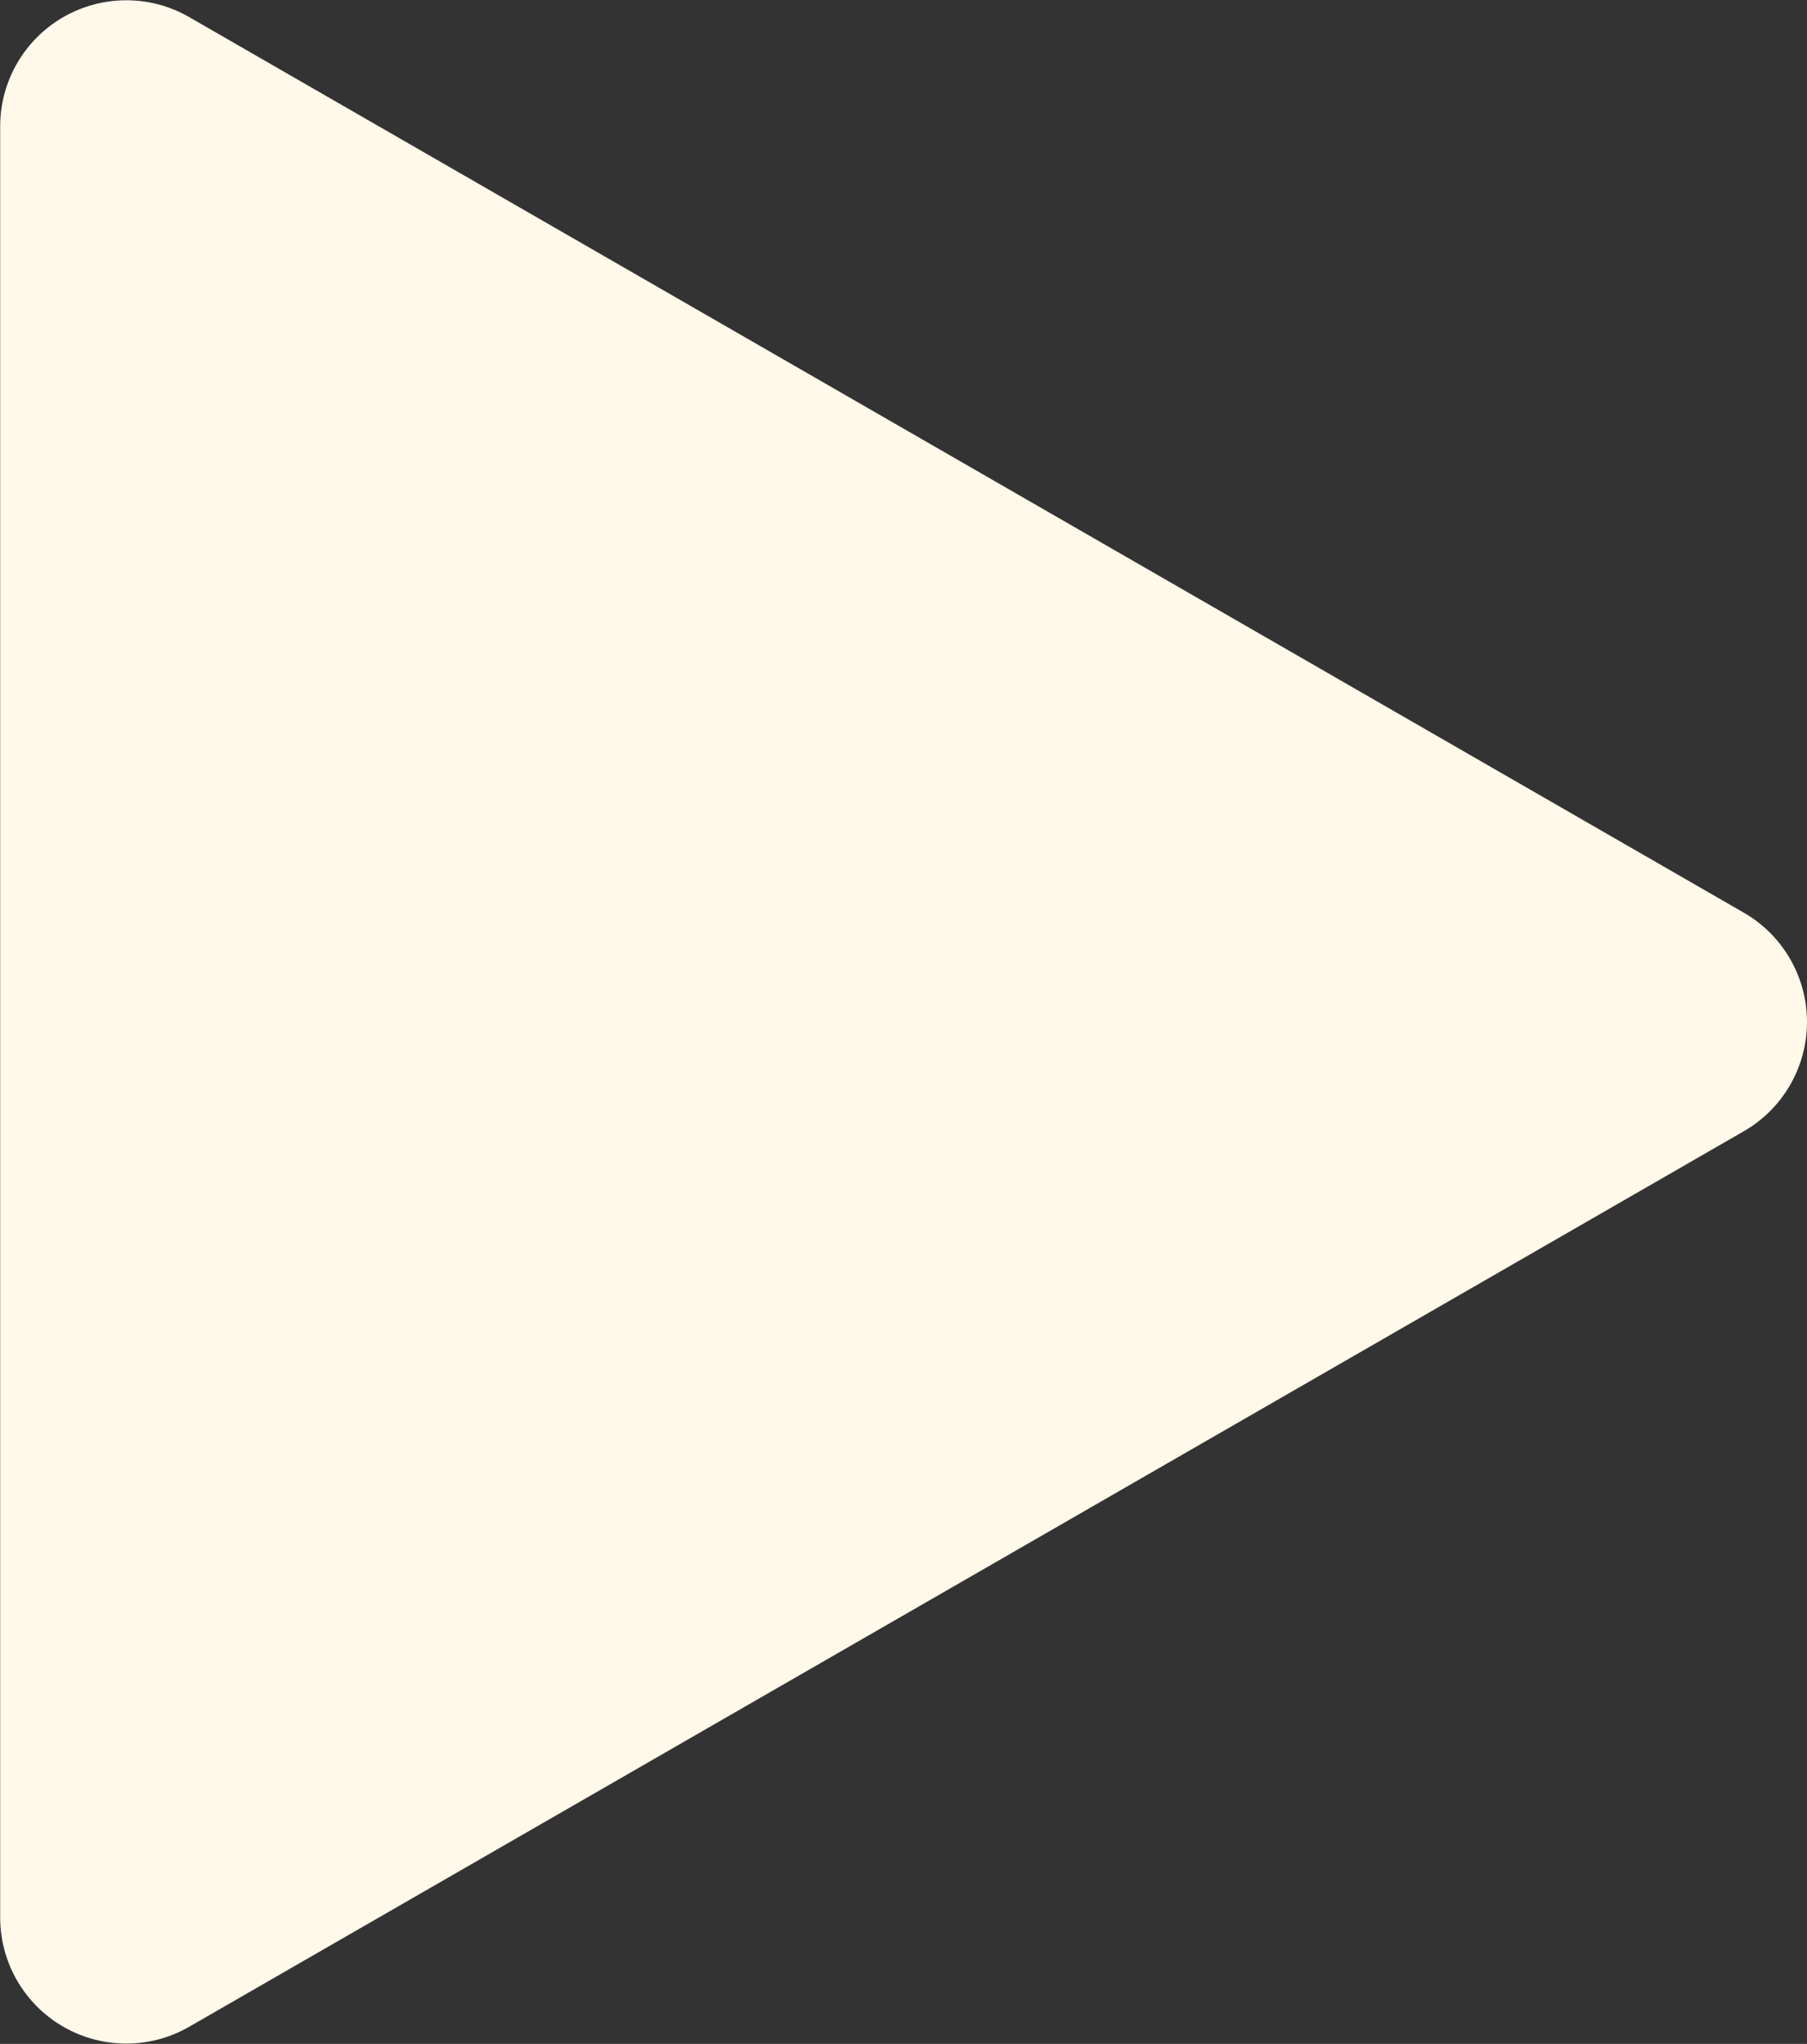 <svg xmlns="http://www.w3.org/2000/svg" width="49.405" height="55.884" viewBox="0 0 49.405 55.884"><rect x="0" y="0" width="49.405" height="55.884" fill="#333333" stroke="none"/><path d="M24.955,1.727a3.448,3.448,0,0,1,5.975,0L55.418,44.236A3.448,3.448,0,0,1,52.431,49.4H3.453A3.448,3.448,0,0,1,.465,44.236Z" transform="translate(49.405) rotate(90)" fill="#fff9ea"/></svg>